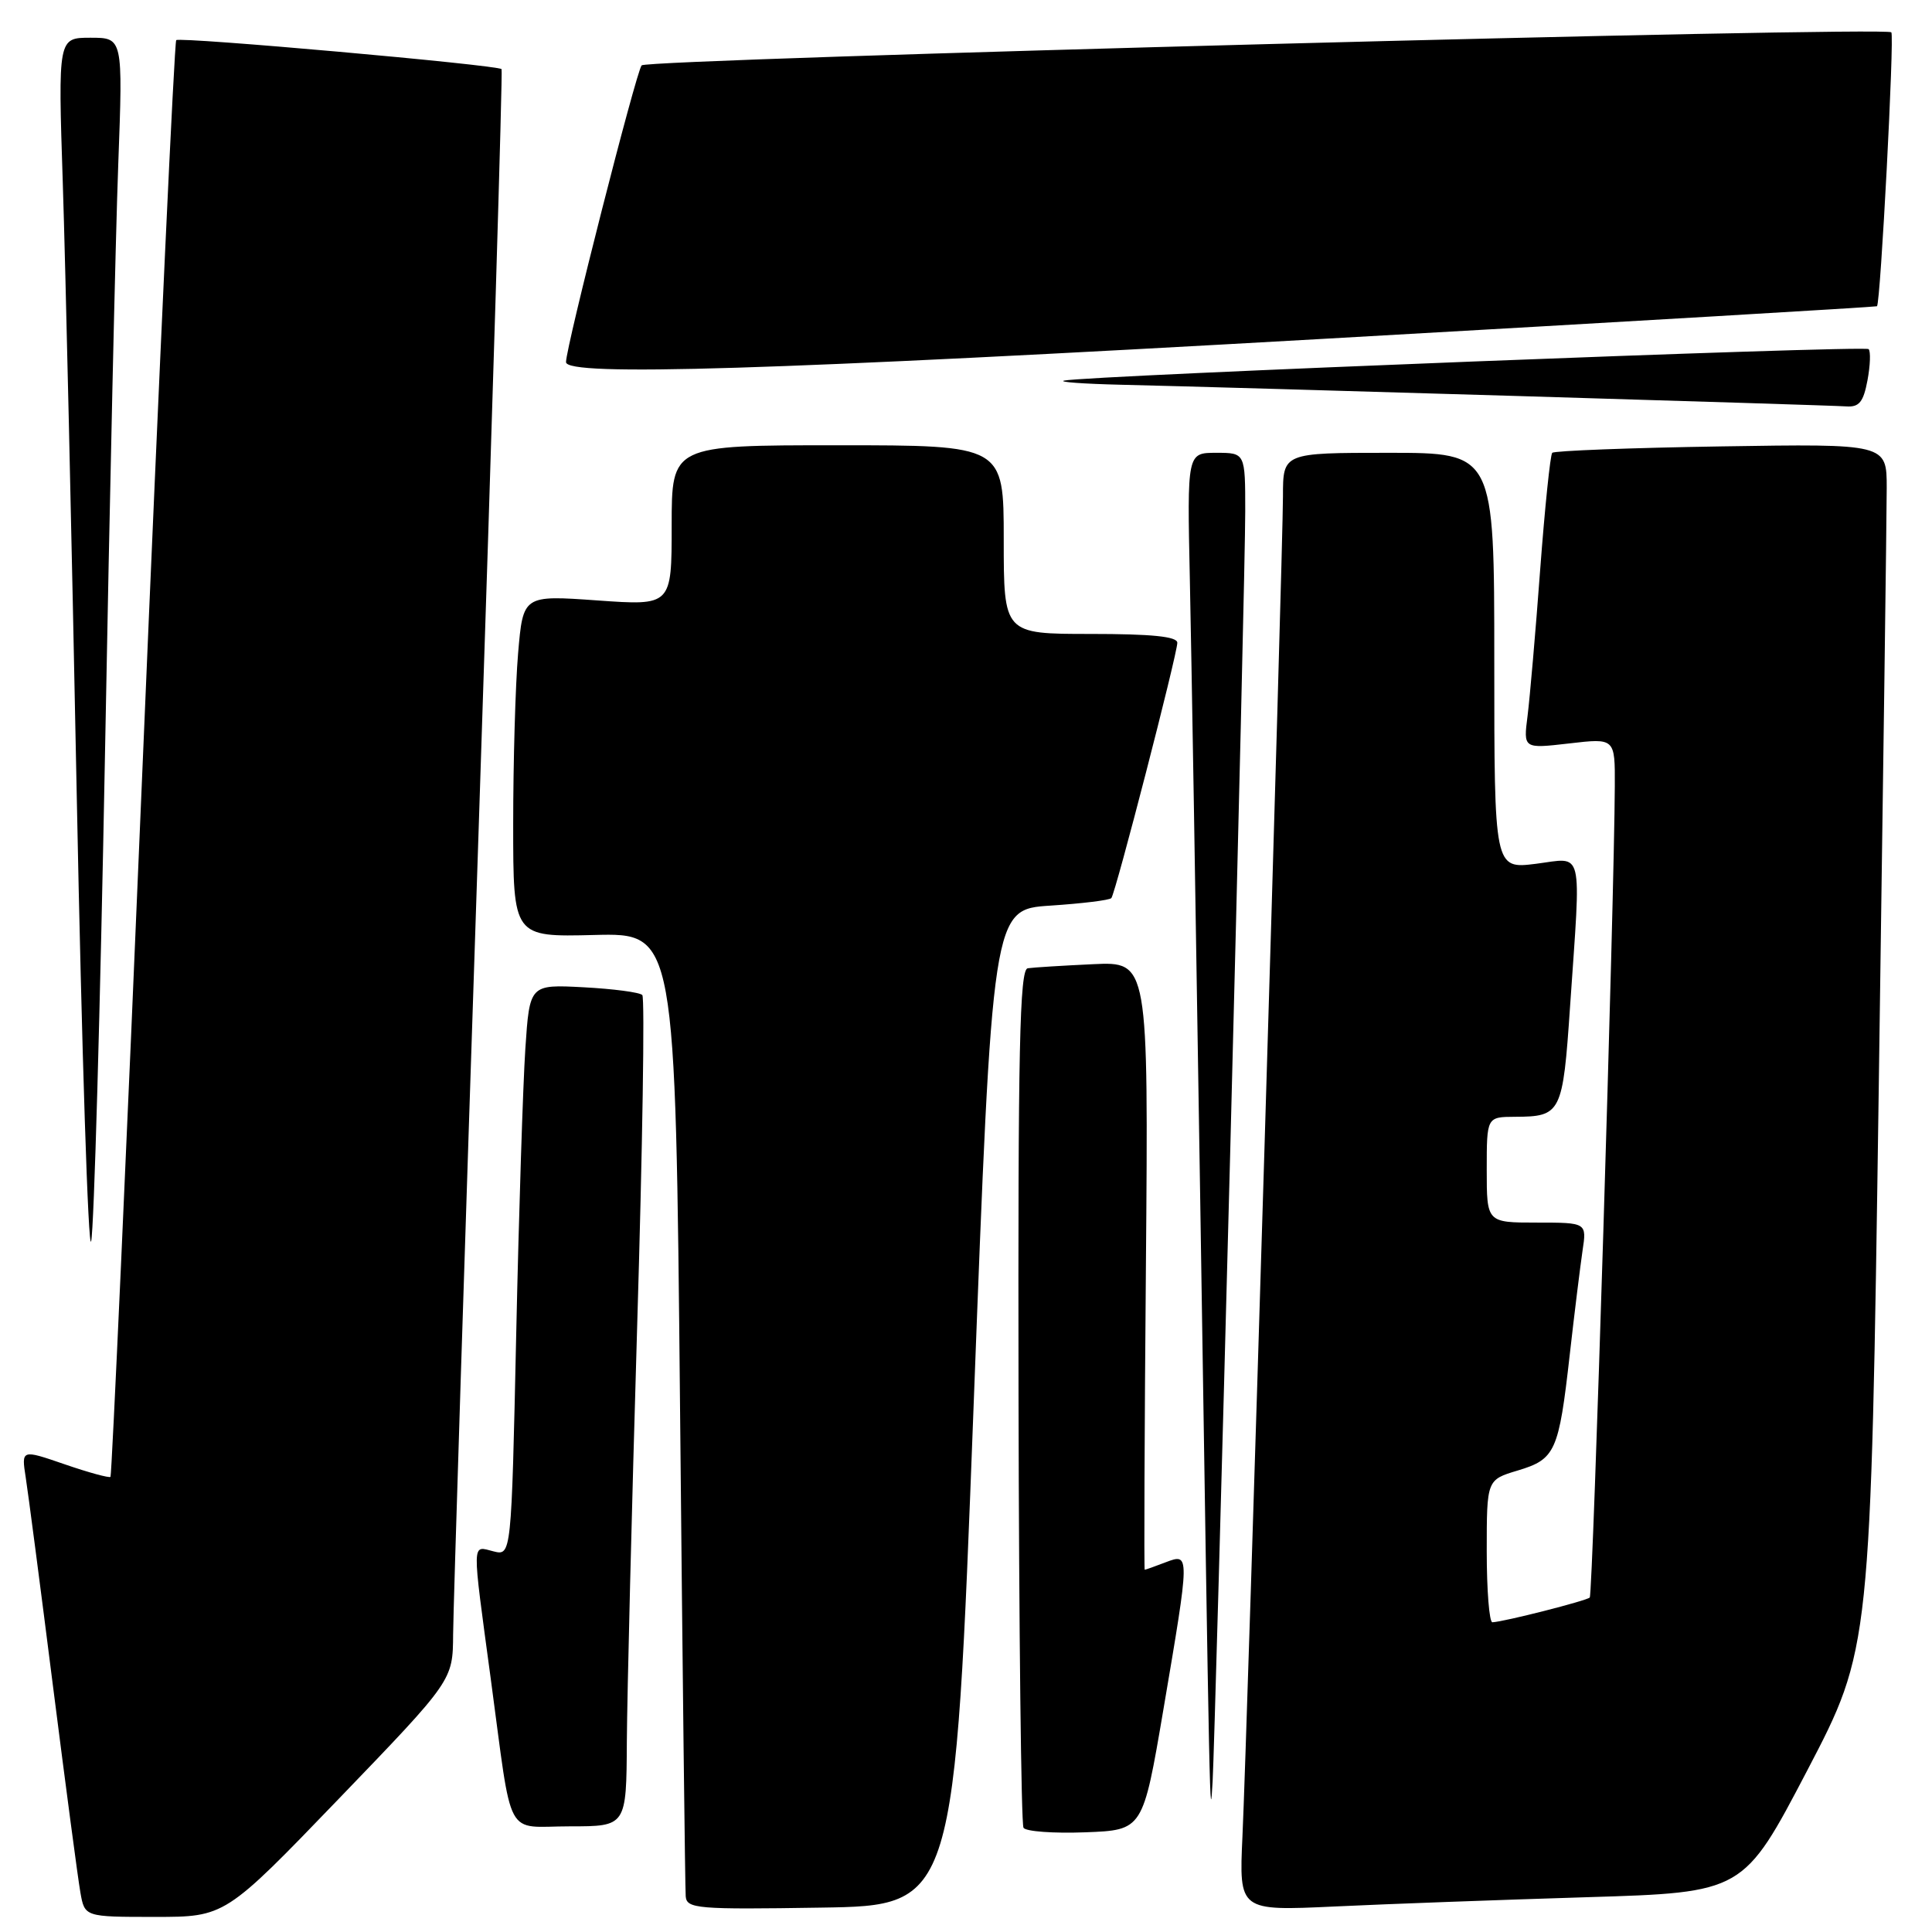 <?xml version="1.0" encoding="UTF-8" standalone="no"?>
<!DOCTYPE svg PUBLIC "-//W3C//DTD SVG 1.1//EN" "http://www.w3.org/Graphics/SVG/1.1/DTD/svg11.dtd" >
<svg xmlns="http://www.w3.org/2000/svg" xmlns:xlink="http://www.w3.org/1999/xlink" version="1.1" viewBox="0 0 256 256">
 <g >
 <path fill="currentColor"
d=" M 44.91 238.33 C 60.00 222.66 60.00 222.66 60.04 216.58 C 60.06 213.24 61.58 165.28 63.42 110.00 C 65.25 54.72 66.62 9.35 66.46 9.16 C 65.97 8.61 23.82 4.85 23.35 5.32 C 23.11 5.56 21.12 48.42 18.93 100.57 C 16.75 152.71 14.81 195.52 14.64 195.69 C 14.47 195.86 11.74 195.12 8.58 194.03 C 2.83 192.05 2.83 192.05 3.41 195.78 C 3.73 197.82 5.36 210.30 7.03 223.50 C 8.71 236.70 10.33 248.96 10.65 250.75 C 11.22 254.00 11.22 254.00 20.52 254.00 C 29.82 254.00 29.82 254.00 44.91 238.33 Z  M 129.00 186.50 C 131.50 120.50 131.50 120.50 139.17 120.00 C 143.39 119.72 147.03 119.28 147.26 119.00 C 147.82 118.33 156.00 86.66 156.00 85.17 C 156.00 84.34 152.61 84.00 144.50 84.00 C 133.00 84.00 133.00 84.00 133.00 71.50 C 133.00 59.00 133.00 59.00 111.00 59.00 C 89.00 59.00 89.00 59.00 89.00 69.63 C 89.00 80.26 89.00 80.26 79.15 79.56 C 69.31 78.86 69.31 78.86 68.65 86.58 C 68.29 90.83 68.00 101.02 68.00 109.23 C 68.00 124.16 68.00 124.16 78.75 123.89 C 89.50 123.62 89.50 123.62 90.11 186.56 C 90.44 221.18 90.78 250.30 90.86 251.27 C 90.99 252.91 92.37 253.03 108.75 252.77 C 126.50 252.50 126.50 252.50 129.00 186.50 Z  M 210.26 251.39 C 231.01 250.76 231.01 250.76 239.45 234.63 C 247.88 218.50 247.88 218.50 248.94 144.50 C 249.52 103.80 250.00 67.87 250.00 64.65 C 250.00 58.80 250.00 58.80 228.08 59.15 C 216.03 59.34 205.95 59.73 205.68 60.00 C 205.42 60.27 204.70 67.25 204.08 75.50 C 203.47 83.75 202.71 92.46 202.41 94.86 C 201.85 99.21 201.85 99.21 207.92 98.51 C 214.00 97.80 214.00 97.80 213.97 104.15 C 213.91 119.09 211.07 211.26 210.65 211.68 C 210.22 212.11 199.31 214.89 197.75 214.96 C 197.34 214.98 197.00 210.74 197.00 205.54 C 197.00 196.08 197.00 196.08 201.11 194.85 C 206.10 193.35 206.55 192.36 208.00 179.50 C 208.62 174.00 209.39 167.81 209.69 165.75 C 210.26 162.00 210.26 162.00 203.63 162.00 C 197.00 162.00 197.00 162.00 197.00 155.00 C 197.00 148.00 197.00 148.00 200.75 147.98 C 206.86 147.96 207.08 147.52 208.04 133.39 C 209.51 111.94 209.92 113.65 203.50 114.46 C 198.00 115.14 198.00 115.14 198.00 87.57 C 198.00 60.00 198.00 60.00 184.00 60.00 C 170.00 60.00 170.00 60.00 170.00 65.75 C 170.00 72.85 165.26 229.76 164.63 243.36 C 164.18 253.21 164.18 253.21 176.84 252.62 C 183.80 252.29 198.84 251.74 210.26 251.39 Z  M 154.16 226.50 C 157.69 205.70 157.69 205.79 154.43 207.02 C 153.02 207.56 151.79 208.00 151.68 208.00 C 151.58 208.00 151.65 189.87 151.84 167.71 C 152.17 127.42 152.17 127.42 144.84 127.76 C 140.80 127.95 136.91 128.19 136.18 128.30 C 135.11 128.46 134.88 138.92 134.96 184.90 C 135.02 215.91 135.31 241.69 135.62 242.19 C 135.92 242.68 139.60 242.95 143.81 242.79 C 151.44 242.50 151.44 242.50 154.16 226.50 Z  M 83.06 230.75 C 83.10 224.56 83.71 199.93 84.42 176.00 C 85.14 152.07 85.45 132.21 85.11 131.85 C 84.78 131.49 81.28 131.03 77.34 130.82 C 70.18 130.44 70.18 130.44 69.61 138.97 C 69.30 143.66 68.75 160.70 68.40 176.83 C 67.76 206.16 67.76 206.16 65.38 205.56 C 62.48 204.83 62.51 203.78 65.03 222.47 C 67.97 244.25 66.76 242.00 75.52 242.00 C 83.00 242.00 83.00 242.00 83.06 230.75 Z  M 163.00 153.00 C 164.10 110.38 165.01 72.01 165.00 67.75 C 165.00 60.00 165.00 60.00 161.15 60.00 C 157.30 60.00 157.30 60.00 157.66 76.75 C 157.86 85.96 158.47 122.52 159.02 158.00 C 160.31 241.64 160.32 242.49 160.68 236.00 C 160.85 232.97 161.89 195.62 163.00 153.00 Z  M 13.91 100.00 C 14.53 66.17 15.32 30.96 15.67 21.75 C 16.29 5.00 16.29 5.00 11.99 5.00 C 7.69 5.00 7.69 5.00 8.32 24.25 C 8.67 34.84 9.50 71.38 10.17 105.46 C 10.84 139.54 11.70 166.09 12.08 164.46 C 12.46 162.83 13.28 133.82 13.91 100.00 Z  M 247.45 50.40 C 247.82 48.42 247.89 46.56 247.60 46.26 C 247.07 45.74 143.93 49.77 141.00 50.43 C 140.18 50.62 143.55 50.86 148.50 50.98 C 162.97 51.31 242.29 53.68 244.64 53.85 C 246.35 53.97 246.91 53.27 247.45 50.40 Z  M 175.50 44.89 C 215.65 42.62 248.60 40.67 248.71 40.58 C 249.18 40.20 251.04 4.70 250.61 4.28 C 249.80 3.47 85.79 7.81 85.02 8.66 C 84.30 9.48 75.00 45.95 75.00 47.98 C 75.00 49.90 101.86 49.07 175.50 44.89 Z "/>
</g>
</svg>